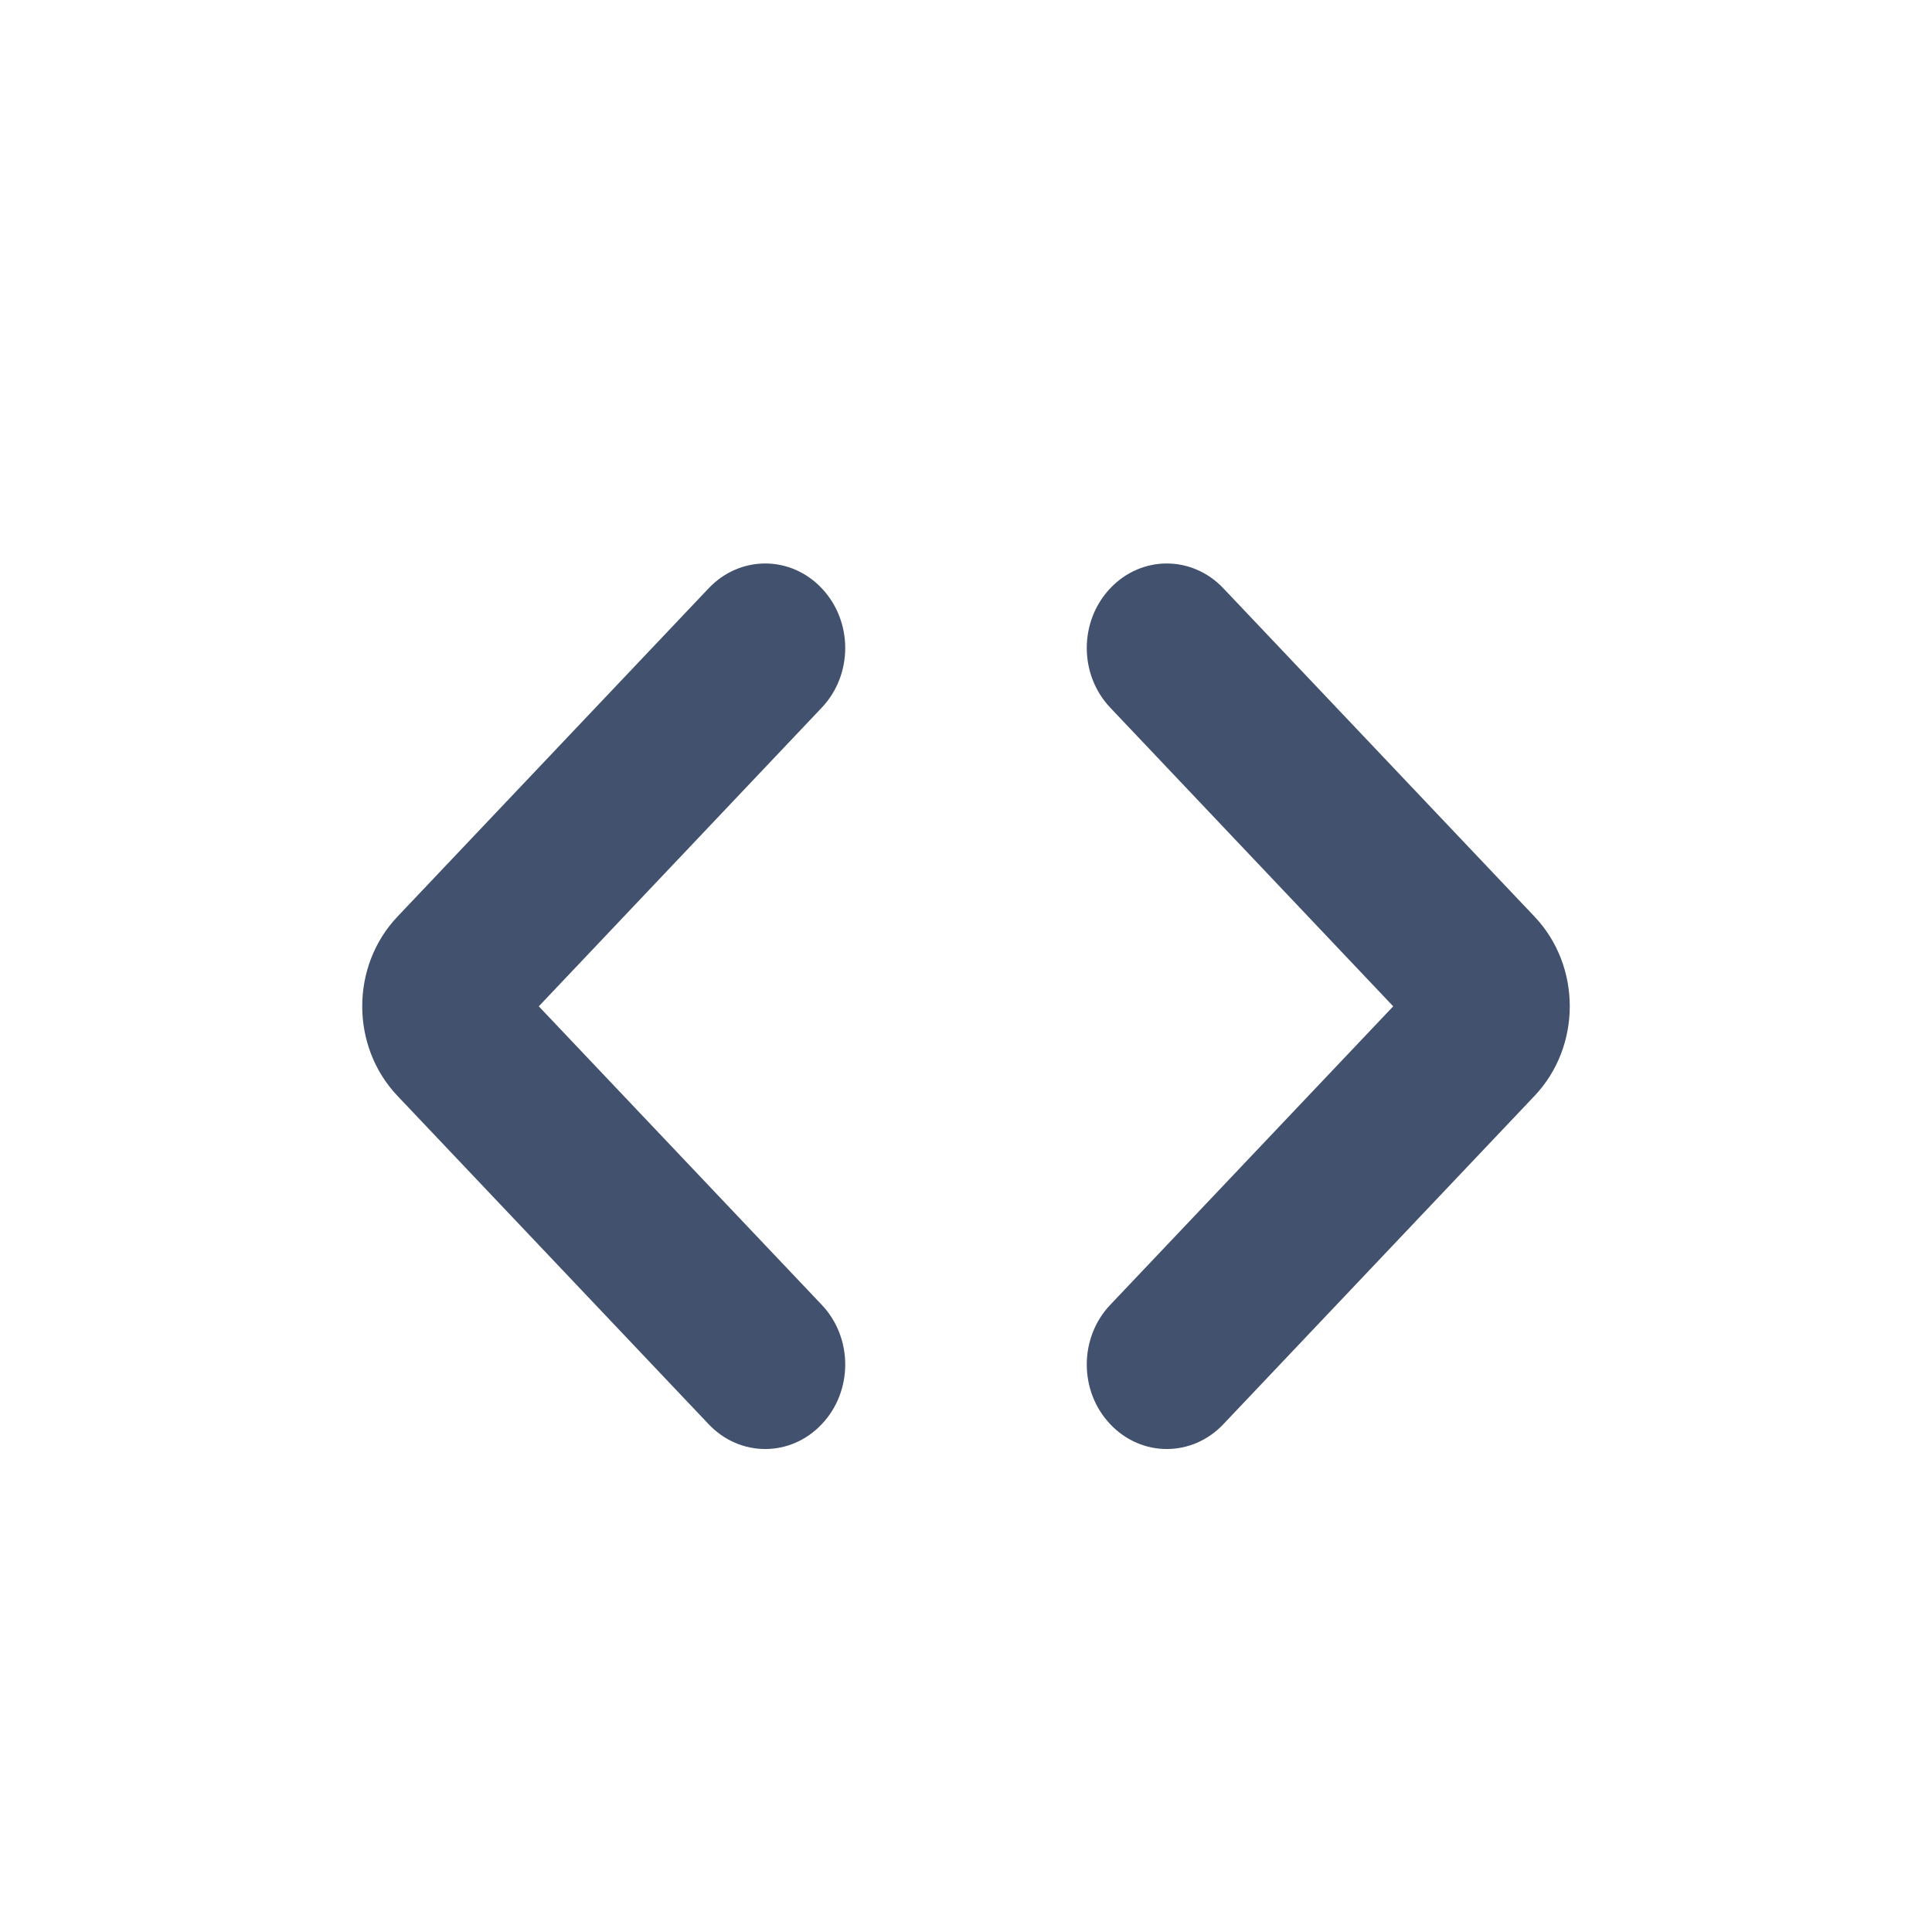 <?xml version="1.0" encoding="UTF-8"?>
<svg width="24px" height="24px" viewBox="0 0 24 24" version="1.1" xmlns="http://www.w3.org/2000/svg" xmlns:xlink="http://www.w3.org/1999/xlink">
    <!-- Generator: Sketch 47.1 (45422) - http://www.bohemiancoding.com/sketch -->
    <title>editor/code</title>
    <desc>Created with Sketch.</desc>
    <defs></defs>
    <g id="Icons" stroke="none" stroke-width="1" fill="none" fill-rule="evenodd">
        <g id="editor/code" fill="#42526E">
            <path d="M10.208,7.308 C10.597,7.718 10.597,8.381 10.208,8.791 L6.693,12.501 L10.208,16.209 C10.597,16.618 10.597,17.283 10.208,17.692 C9.82,18.103 9.192,18.103 8.803,17.692 L4.937,13.613 C4.354,12.998 4.354,12.002 4.937,11.387 L8.803,7.308 C9.192,6.897 9.82,6.897 10.208,7.308 Z M13.792,7.308 C14.18,6.897 14.808,6.897 15.197,7.308 L19.063,11.387 C19.646,12.002 19.646,12.998 19.063,13.613 L15.197,17.692 C14.808,18.103 14.18,18.103 13.792,17.692 C13.403,17.283 13.403,16.618 13.792,16.209 L17.307,12.501 L13.792,8.791 C13.403,8.381 13.403,7.718 13.792,7.308 Z" id="code"></path>
        </g>
    </g>
</svg>